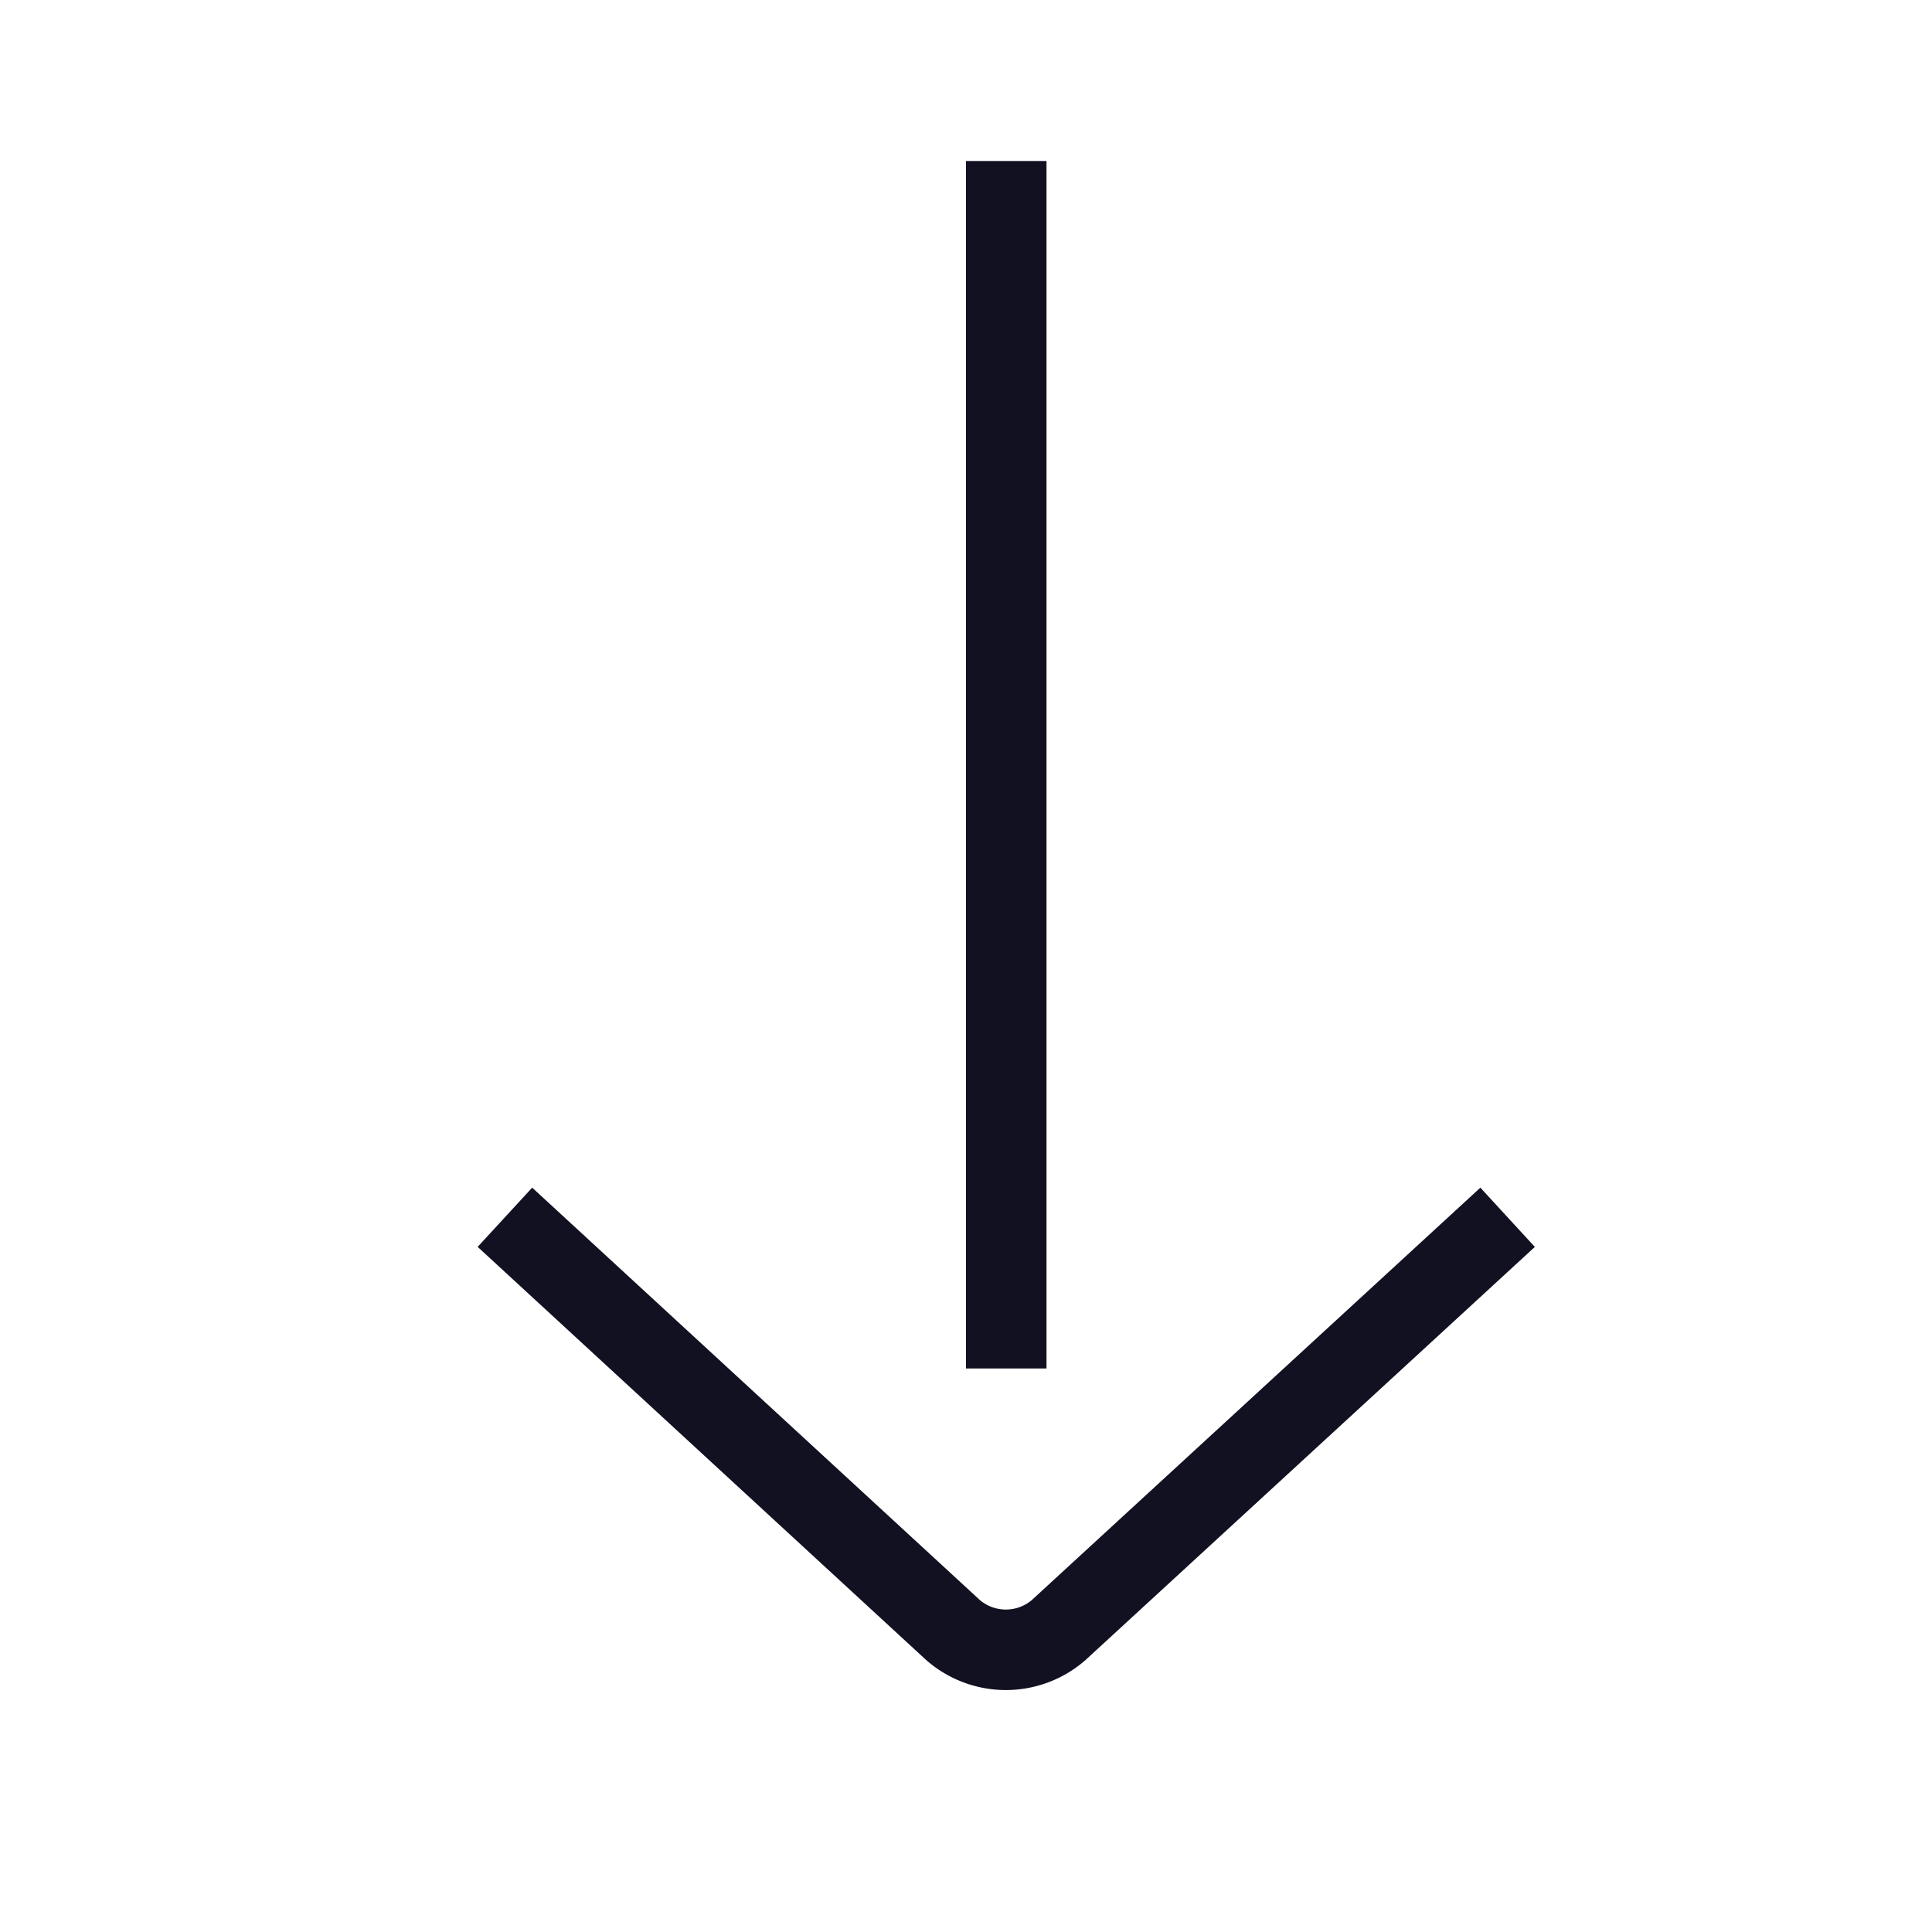 <svg id="Layer_1" data-name="Layer 1" xmlns="http://www.w3.org/2000/svg" viewBox="0 0 24 24"><title>unity-basic-24px-arrow-down</title><line x1="12.5" y1="16.5" x2="12.5" y2="2.5" style="fill:none;stroke:#112;stroke-linecap:square;stroke-linejoin:round"/><path d="M18.36,15.46l-5.21,4.79a1,1,0,0,1-1.31,0L6.64,15.46" style="fill:none;stroke:#112;stroke-linecap:square;stroke-linejoin:round"/></svg>